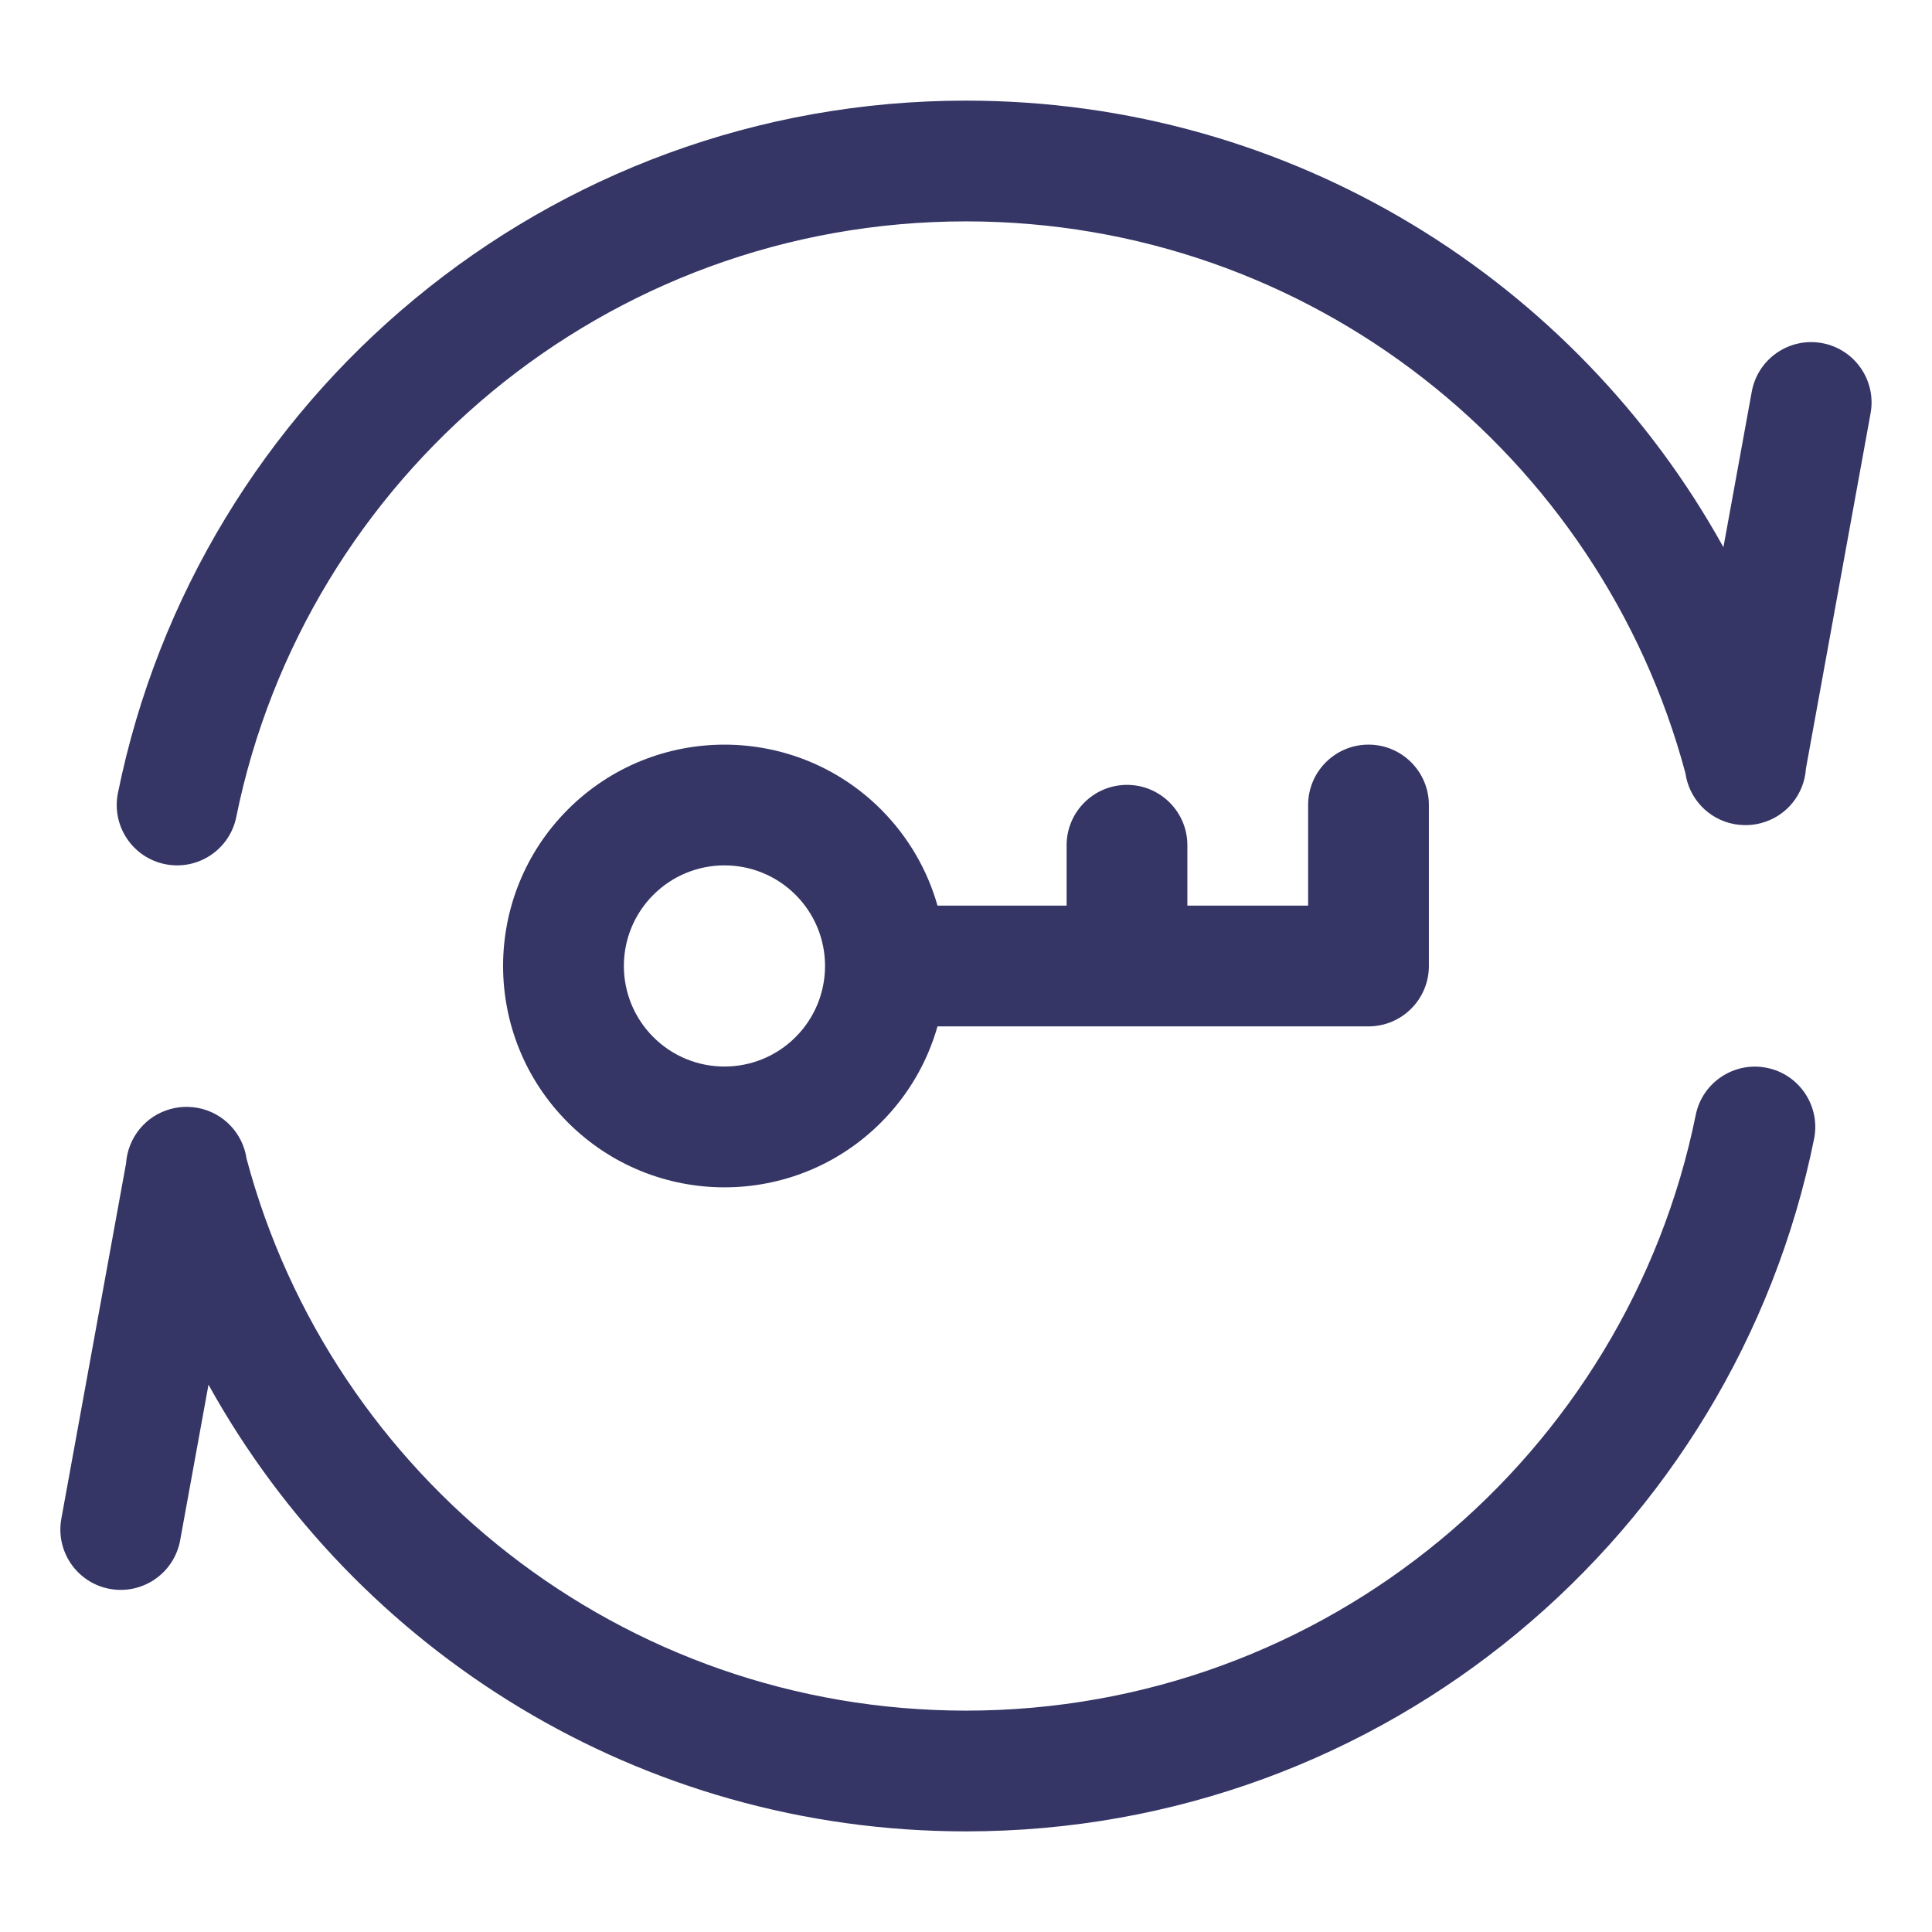 <svg width="24" height="24" viewBox="0 0 24 24" fill="none" xmlns="http://www.w3.org/2000/svg">
<path d="M2.935 10.149C3.792 5.927 7.526 2.75 12 2.75C16.279 2.75 19.882 5.657 20.937 9.605C20.981 9.916 21.219 10.178 21.546 10.238C21.587 10.245 21.629 10.249 21.671 10.25C21.737 10.251 21.805 10.244 21.872 10.226C22.195 10.143 22.414 9.863 22.434 9.547L23.237 5.134C23.311 4.727 23.041 4.336 22.633 4.262C22.226 4.188 21.835 4.458 21.761 4.866L21.409 6.798C19.577 3.49 16.05 1.25 12 1.25C6.798 1.25 2.461 4.944 1.465 9.851C1.383 10.257 1.645 10.653 2.051 10.735C2.457 10.817 2.853 10.555 2.935 10.149Z" fill="#353566"/>
<path d="M22.535 14.149C22.617 13.743 22.355 13.347 21.949 13.265C21.543 13.183 21.147 13.445 21.065 13.851C20.208 18.073 16.474 21.25 12 21.25C7.72 21.25 4.117 18.343 3.063 14.394C3.018 14.083 2.78 13.822 2.454 13.762C2.413 13.755 2.371 13.751 2.33 13.75C2.263 13.749 2.196 13.756 2.128 13.774C1.806 13.857 1.587 14.137 1.566 14.452L0.762 18.866C0.688 19.273 0.958 19.664 1.365 19.738C1.773 19.812 2.163 19.542 2.238 19.134L2.59 17.201C4.423 20.51 7.949 22.75 12 22.75C17.202 22.75 21.539 19.056 22.535 14.149Z" fill="#353566"/>
<path fill-rule="evenodd" clip-rule="evenodd" d="M14.75 10.5C14.75 10.086 14.414 9.75 14 9.75C13.586 9.75 13.25 10.086 13.25 10.5V11.25H11.646C11.522 10.813 11.288 10.4 10.944 10.055C9.87 8.982 8.129 8.982 7.055 10.055C5.981 11.129 5.981 12.87 7.055 13.944C8.129 15.018 9.87 15.018 10.944 13.944C11.288 13.6 11.522 13.187 11.646 12.75H13.981C13.987 12.75 13.993 12.75 14 12.75C14.006 12.75 14.013 12.75 14.019 12.75H17C17.414 12.75 17.75 12.414 17.75 12V10C17.75 9.586 17.414 9.25 17 9.25C16.586 9.25 16.25 9.586 16.25 10V11.25H14.75V10.5ZM9.883 11.116C9.395 10.628 8.604 10.628 8.116 11.116C7.628 11.604 7.628 12.395 8.116 12.883C8.604 13.371 9.395 13.371 9.883 12.883C10.371 12.395 10.371 11.604 9.883 11.116Z" fill="#353566"/>
</svg>
